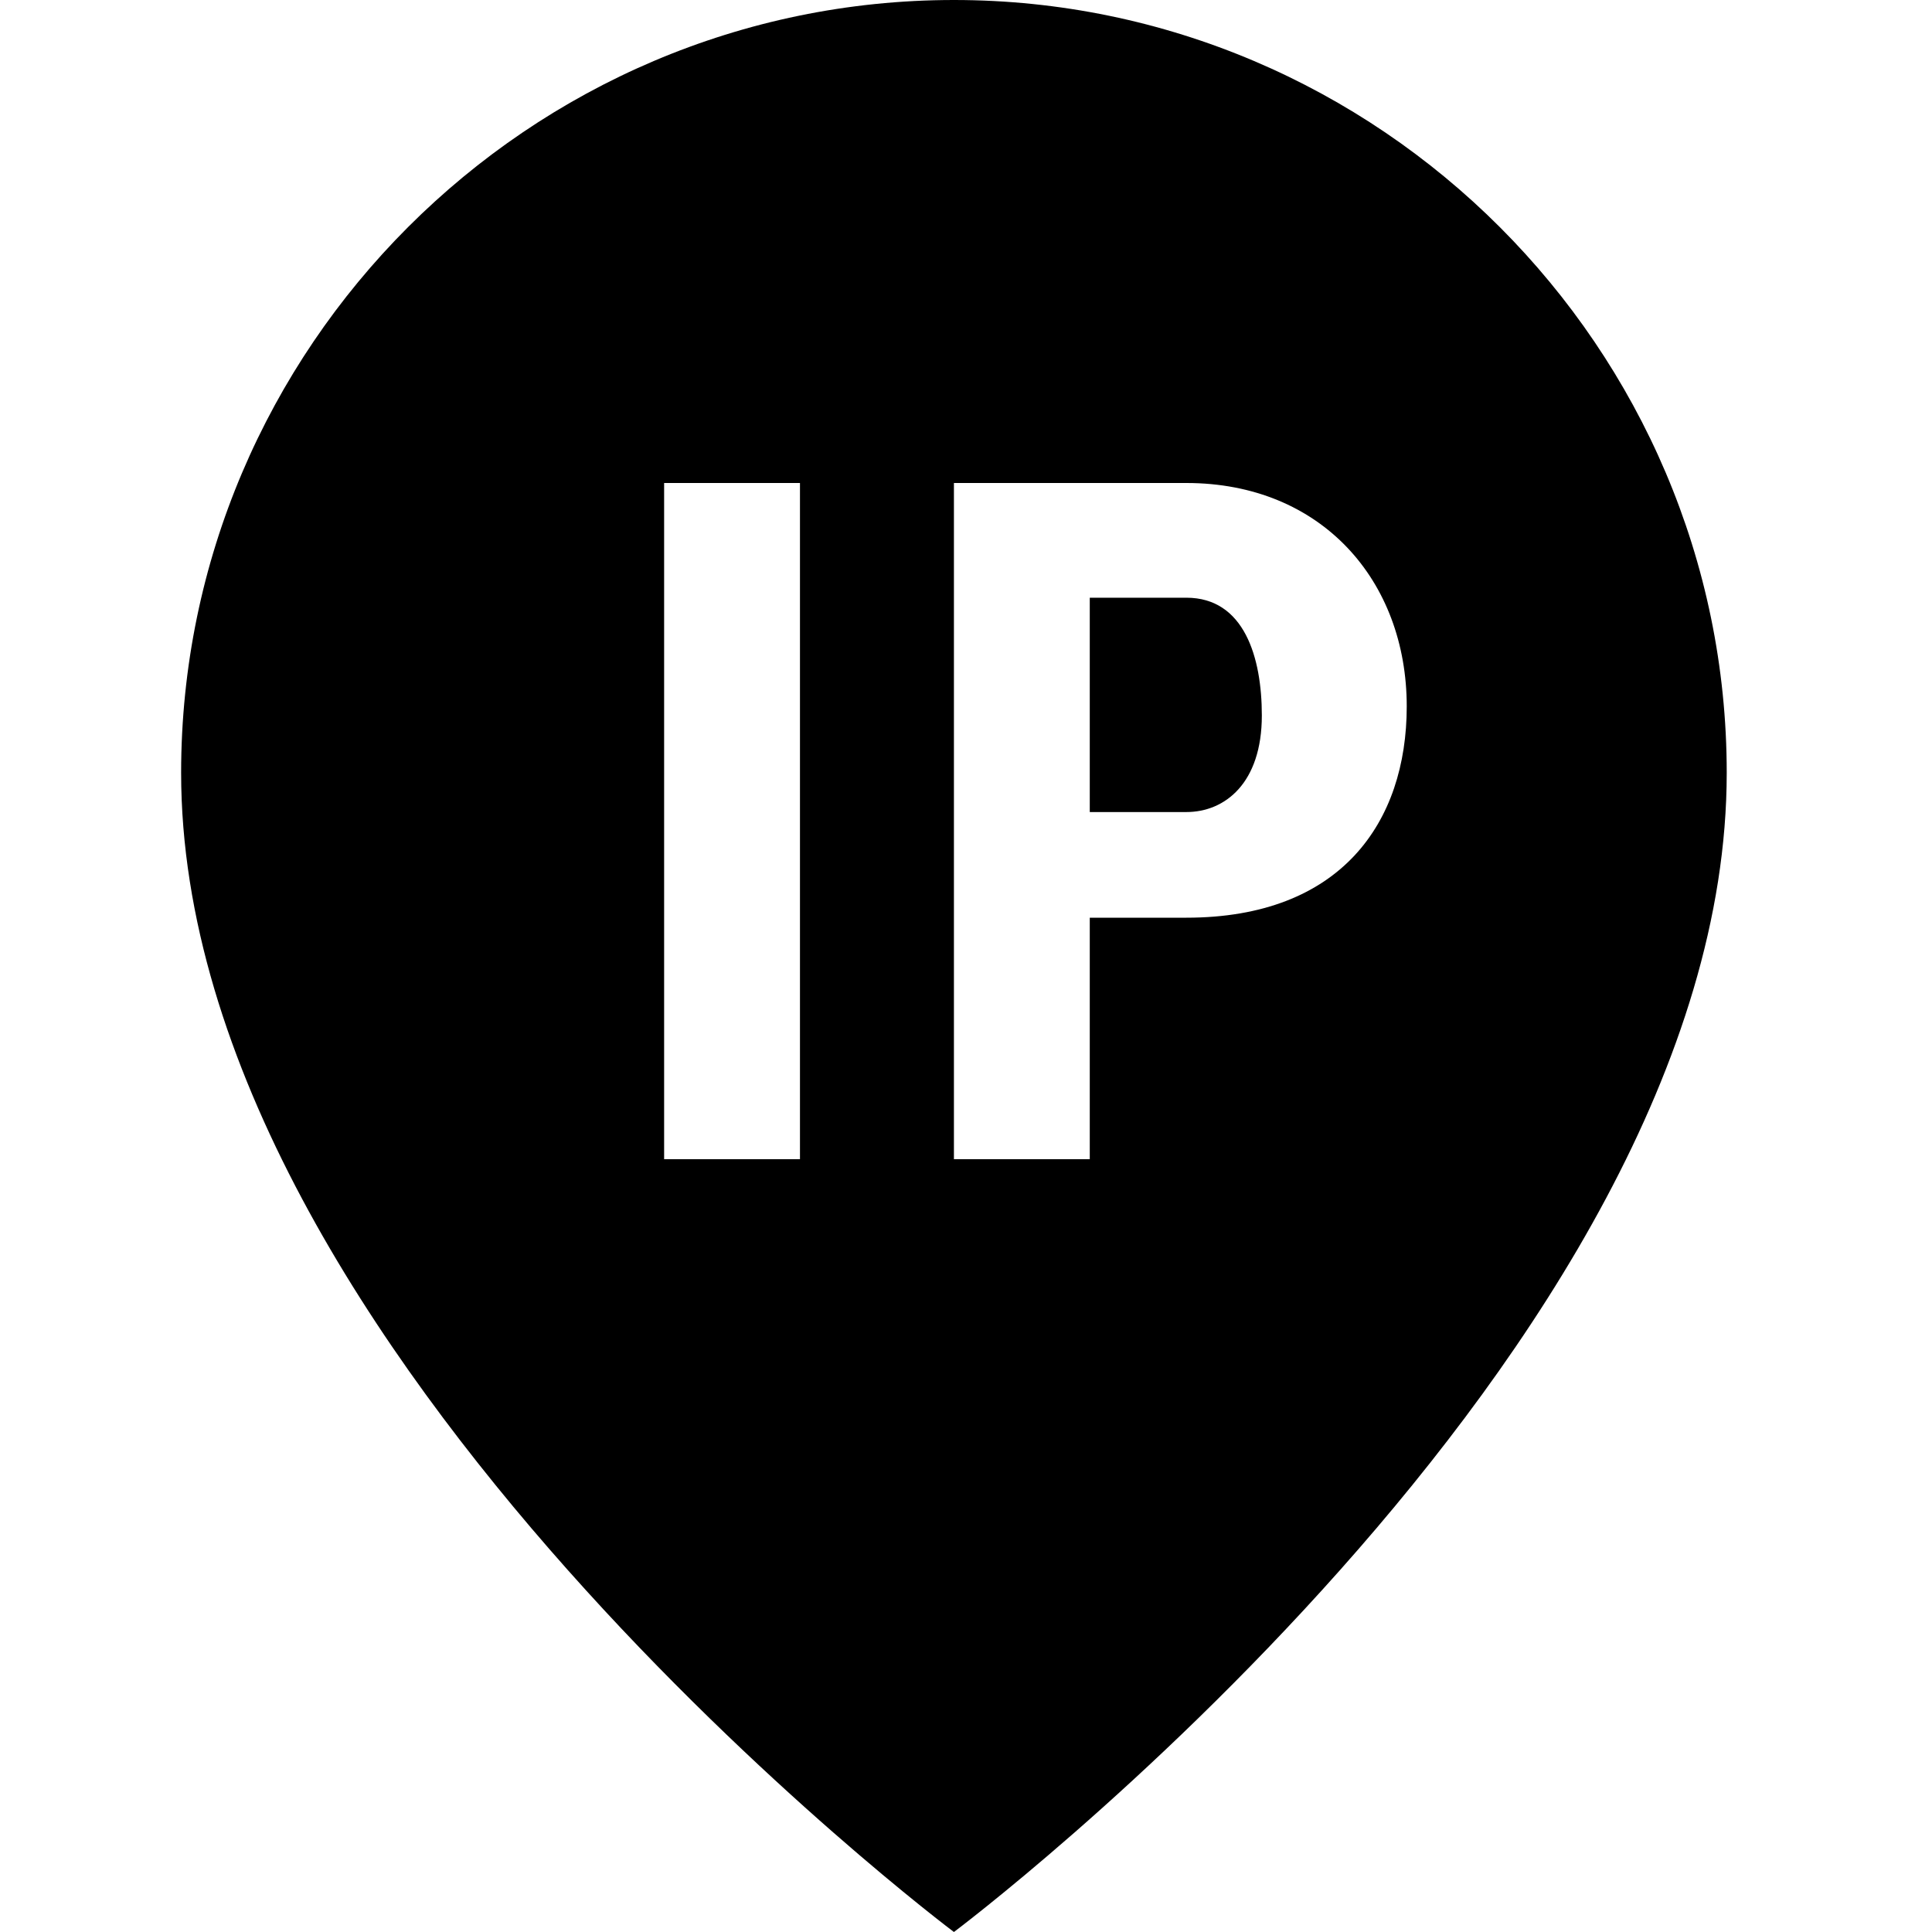 <svg width="32" height="32" viewBox="0 0 32 32" xmlns="http://www.w3.org/2000/svg"><g class="nc-icon-wrapper" fill="#000000"><path d="M15.8 0C8.76 0 3 5.76 3 12.8 3 22.4 15.8 32 15.8 32s12.8-9.6 12.8-19.2C28.6 5.76 22.84 0 15.8 0zM11 8h2.25v11.2H11V8zm4.8 0h3.85c2.24 0 3.65 1.62 3.65 3.7 0 1.92-1.09 3.5-3.65 3.5h-1.6v4H15.8V8zm2.25 1.9v3.55h1.6c.64 0 1.25-.48 1.25-1.6 0-.96-.29-1.95-1.25-1.95h-1.6z"></path></g></svg>